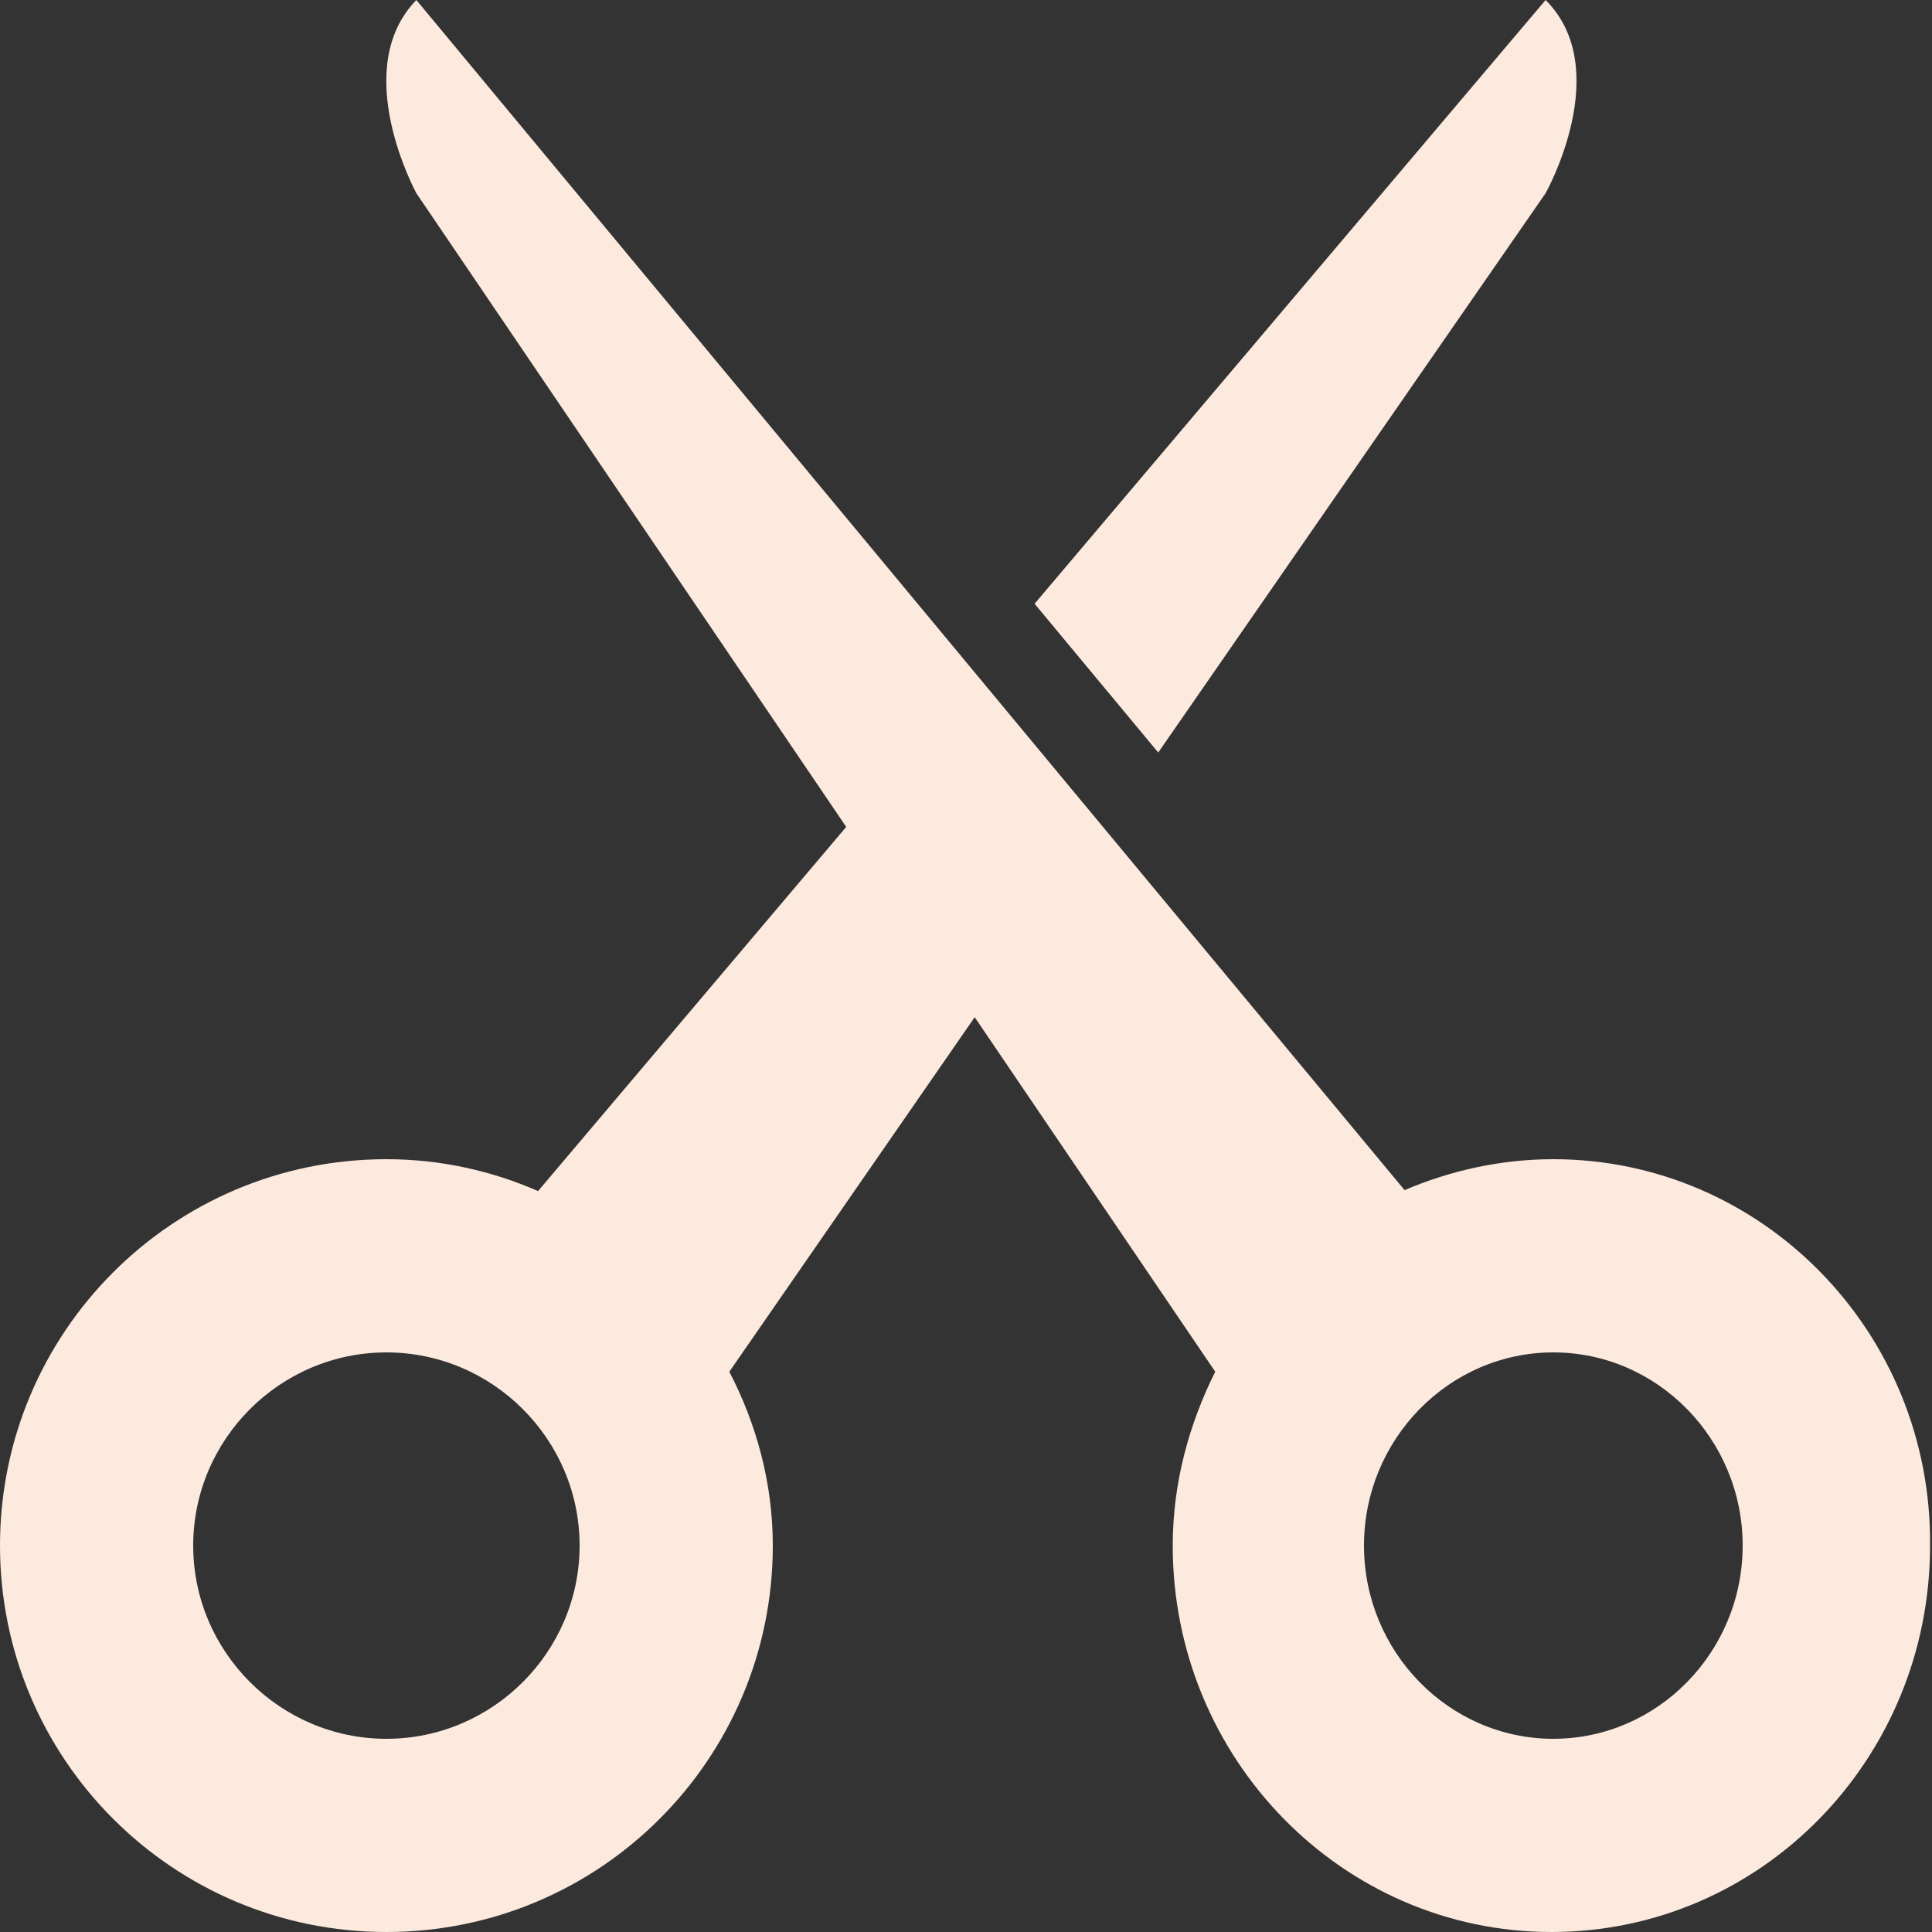 <?xml version="1.0" encoding="utf-8"?>
<!-- Generator: Adobe Illustrator 18.0.0, SVG Export Plug-In . SVG Version: 6.00 Build 0)  -->
<svg version="1.1" id="Layer_1" xmlns="http://www.w3.org/2000/svg" xmlns:xlink="http://www.w3.org/1999/xlink" x="0px" y="0px"
	 viewBox="0 0 20 20" enable-background="new 0 0 20 20" xml:space="preserve">
<rect x="0" y="0" width="20" height="20" fill="#333333" stroke="none"/>
<g id="Shape_1_copy">
	<g>
		<path fill="#fceade" d="M16,2c0,0,0.72-1.28,0-2l-5.29,6.25l1.28,1.54L16,2z M16.08,12c-0.55,0-1.07,0.12-1.54,0.32L4.31,0c-0.7,0.72,0,2,0,2
			l4.45,6.56l-3.19,3.77C5.09,12.12,4.56,12,4,12c-2.21,0-4,1.79-4,4c0,2.21,1.79,4,4,4s4-1.79,4-4c0-0.65-0.17-1.26-0.45-1.8
			l2.54-3.67l2.49,3.67c-0.27,0.54-0.44,1.15-0.44,1.8c0,2.21,1.76,4,3.92,4c2.17,0,3.92-1.79,3.92-4C20,13.79,18.24,12,16.08,12z
			 M4,18c-1.1,0-2-0.9-2-2c0-1.1,0.9-2,2-2s2,0.9,2,2C6,17.1,5.1,18,4,18z M16.08,18c-1.08,0-1.96-0.9-1.96-2c0-1.1,0.88-2,1.96-2
			c1.08,0,1.96,0.9,1.96,2C18.04,17.1,17.16,18,16.08,18z"/>
	</g>
</g>
</svg>
